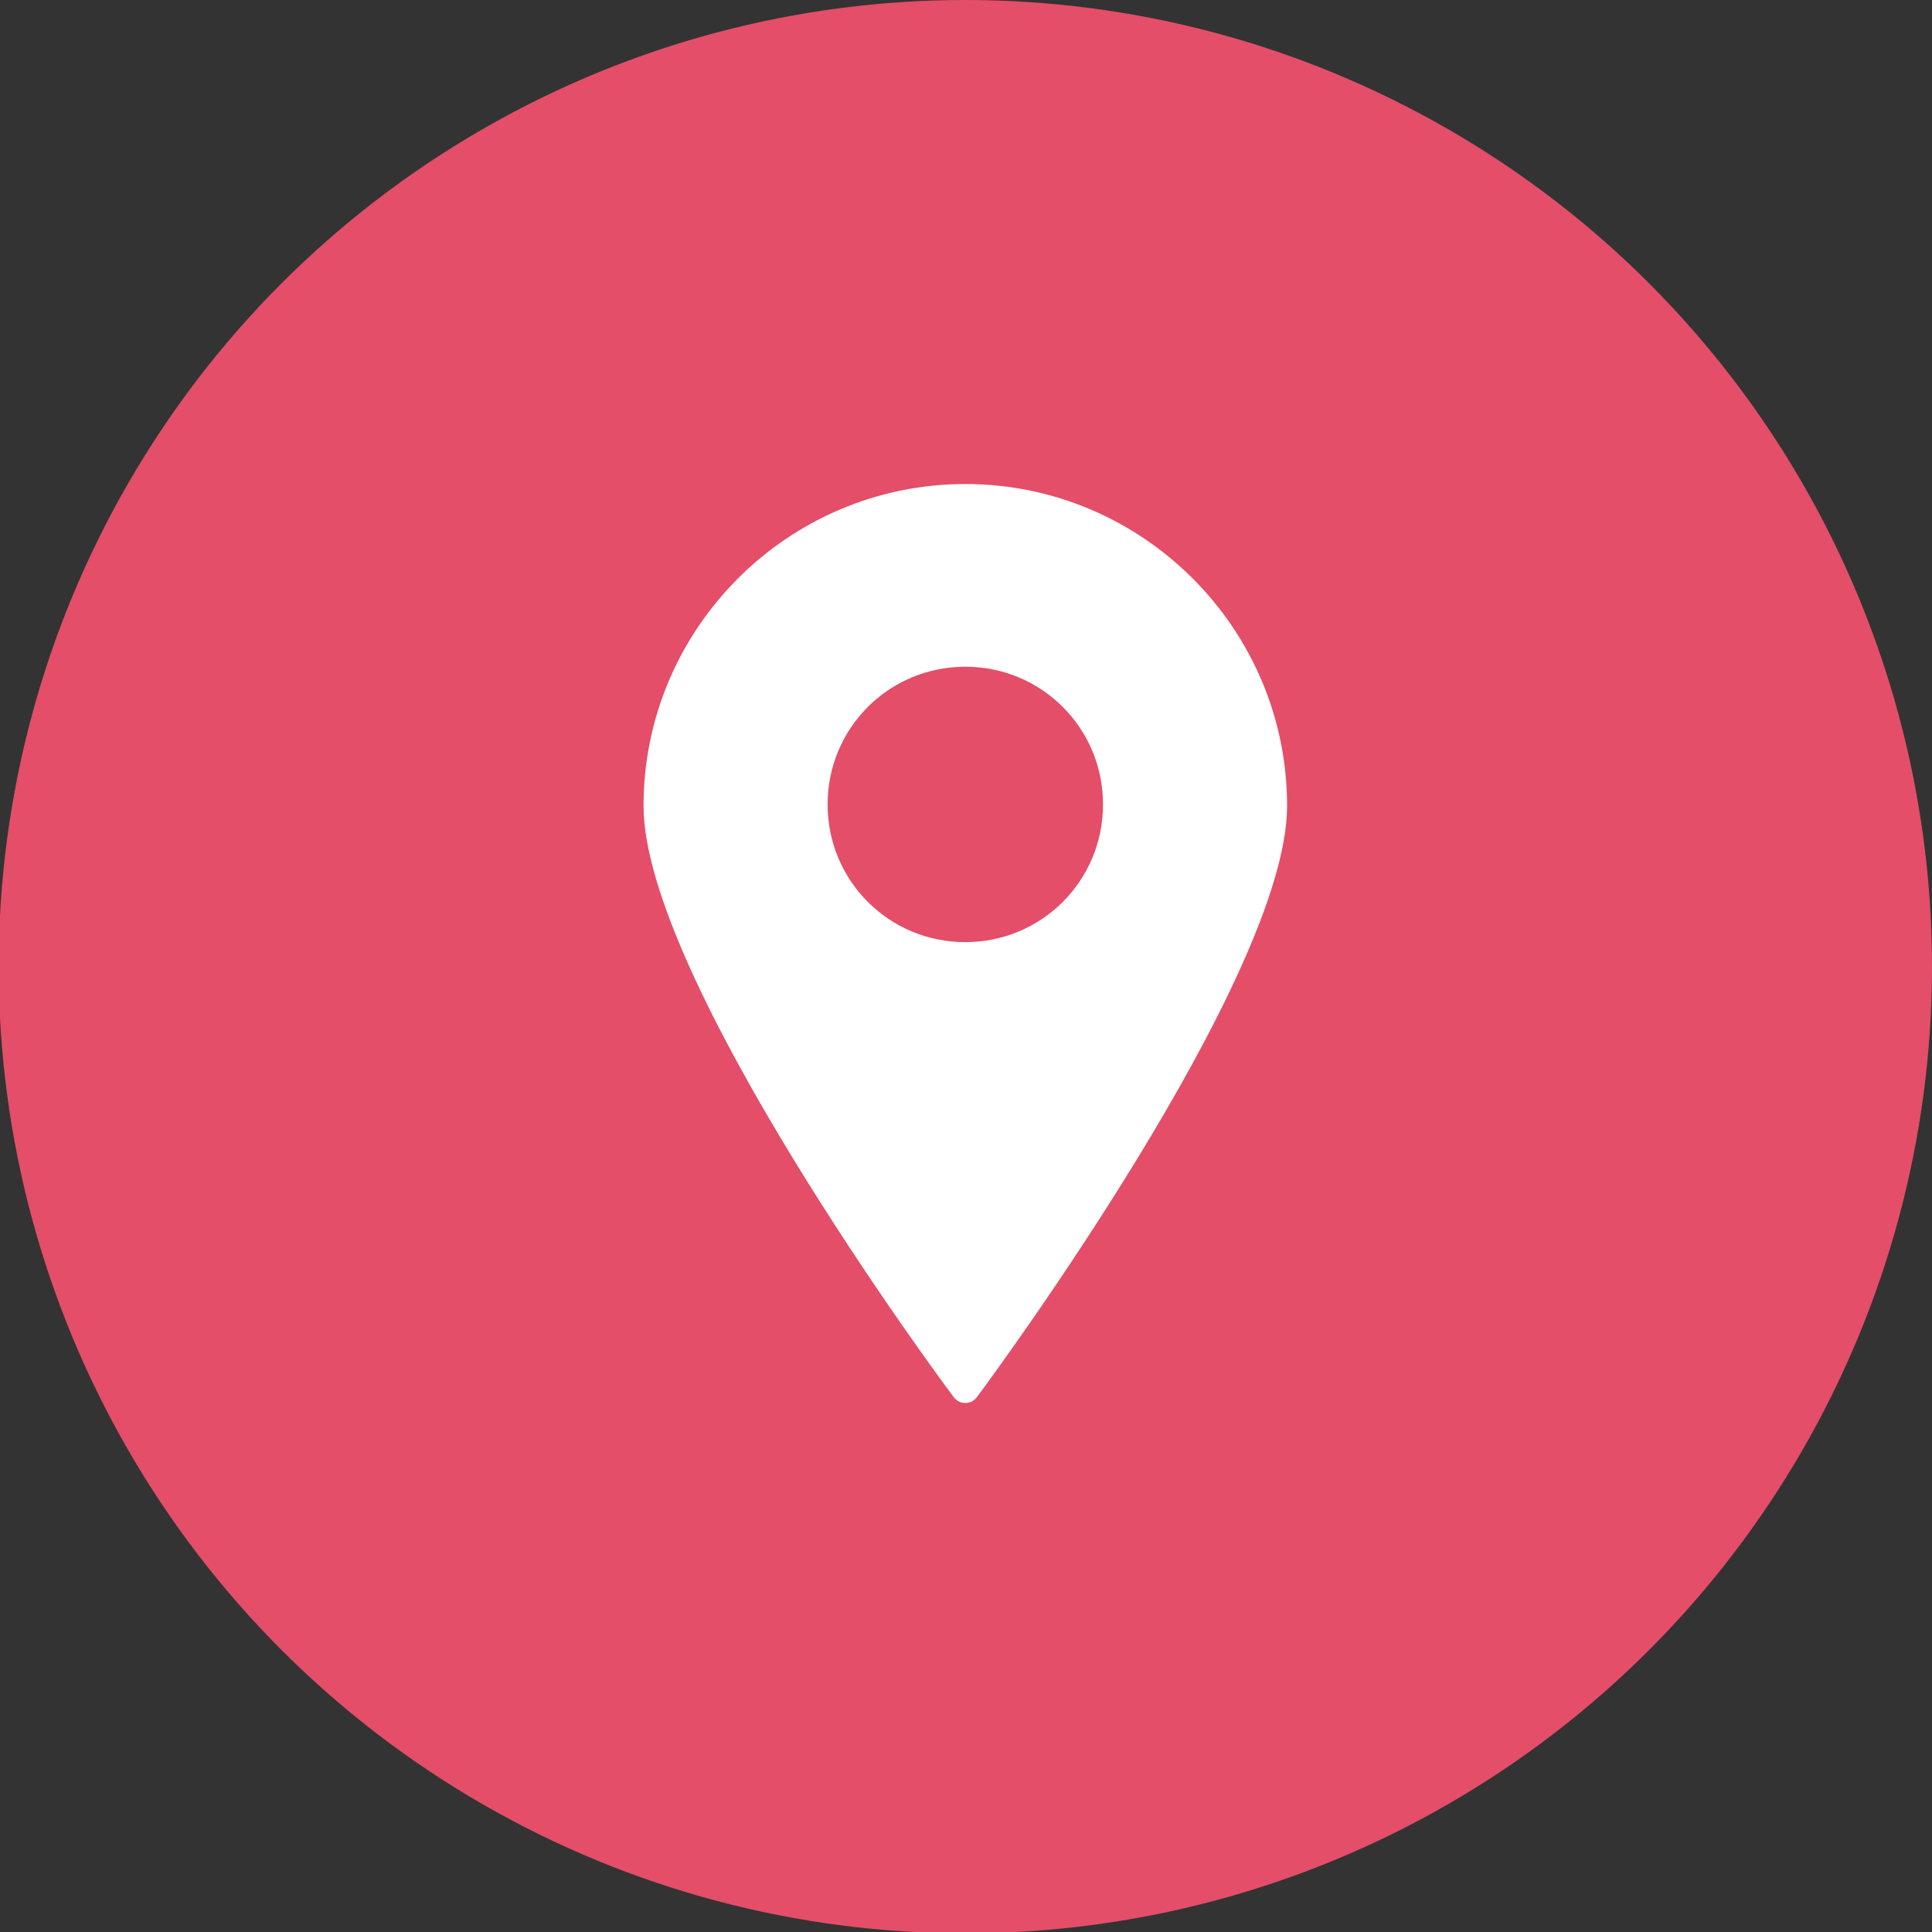 <!-- Generator: Adobe Illustrator 18.1.1, SVG Export Plug-In . SVG Version: 6.00 Build 0)  -->
<svg id="Layer_1" xmlns:rdf="http://www.w3.org/1999/02/22-rdf-syntax-ns#" xmlns="http://www.w3.org/2000/svg" enable-background="new 886.6 679.1 141.7 141.7" xml:space="preserve" viewBox="886.6 679.1 141.7 141.7" height="100%" width="100%" version="1.1" y="0px" x="0px" xmlns:cc="http://creativecommons.org/ns#" xmlns:dc="http://purl.org/dc/elements/1.1/"><rect x="886.6" y="679.1" width="141.7" height="141.7" fill="#333333" stroke="none"/><defs id="defs11">
</defs>
<circle id="circle5" style="fill:#e44e68;" cx="957.4" cy="750" r="70.9"/><path id="path7" d="m957.4,714.6c-13,0-23.6,10.6-23.6,23.6,0,12.6,21.7,42,22.7,43.3,0.2,0.3,0.5,0.5,0.9,0.5s0.7-0.2,0.9-0.5c0.9-1.2,22.7-30.7,22.7-43.3,0-13-10.6-23.6-23.6-23.6zm0,33.6c-5.6,0-10.1-4.5-10.1-10.1s4.5-10.1,10.1-10.1,10.1,4.5,10.1,10.1-4.5,10.1-10.1,10.1z" style="fill:#ffffff;"/>
</svg>
